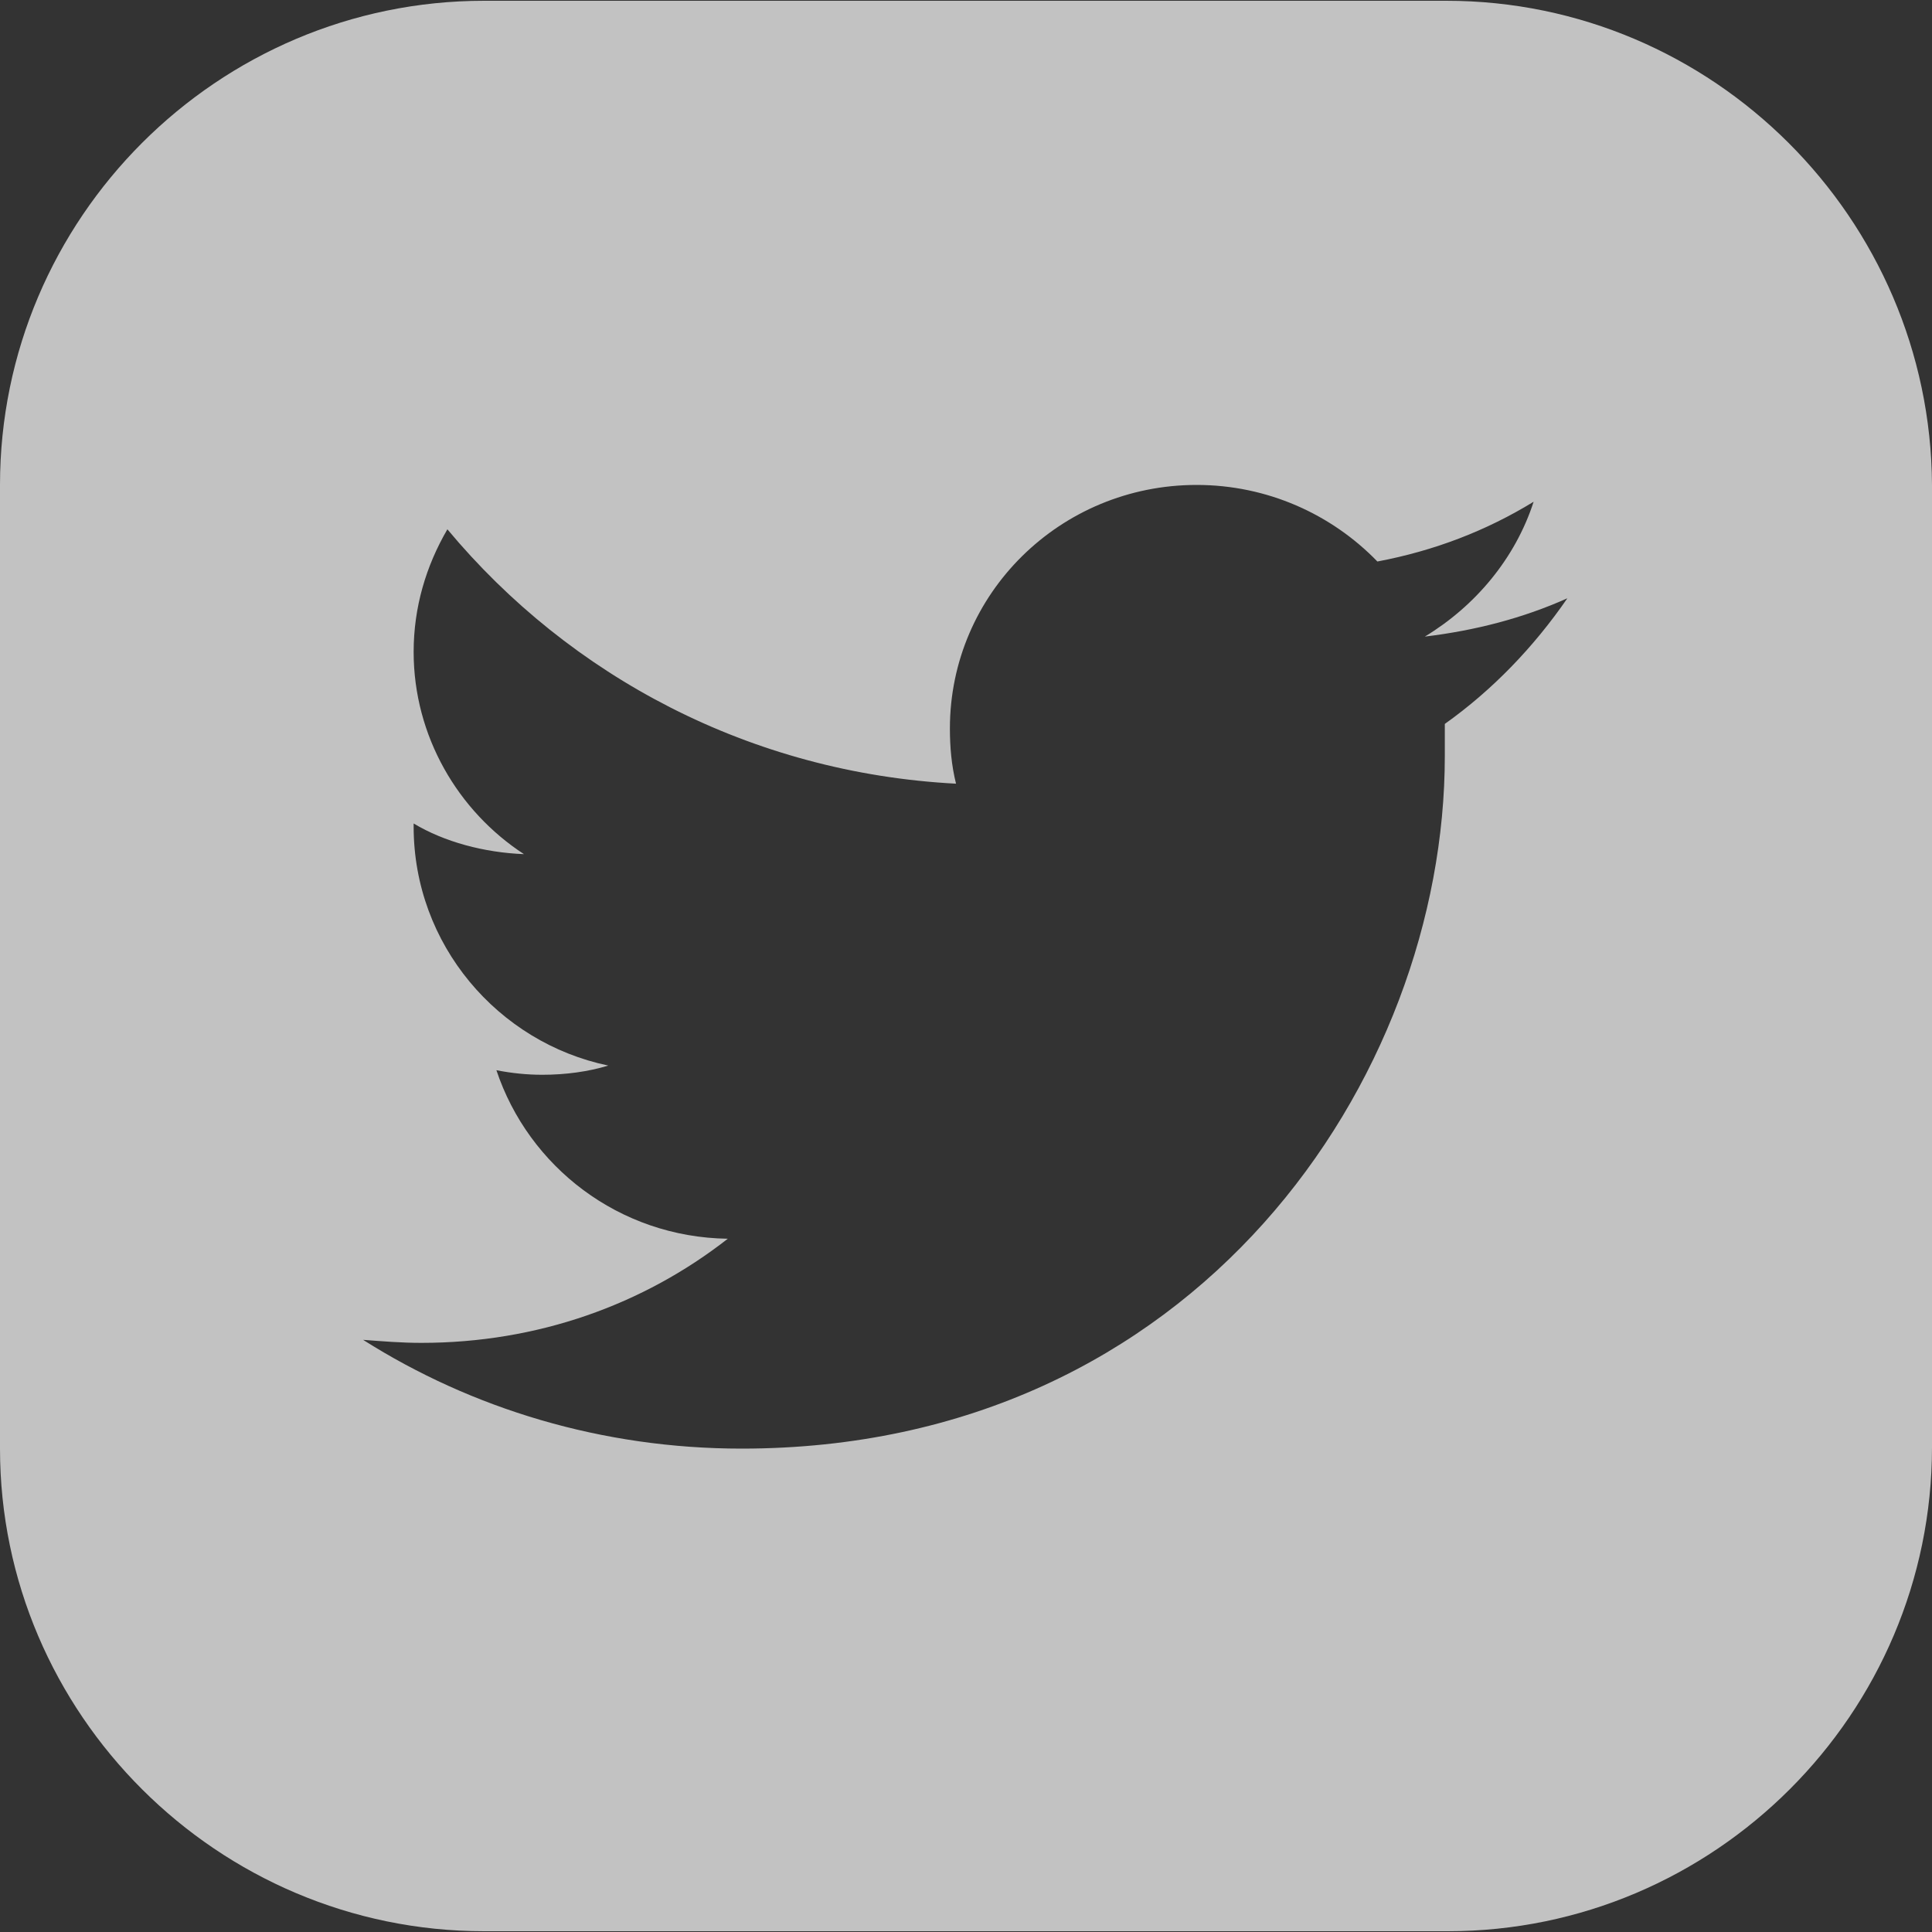 <?xml version="1.0" encoding="UTF-8"?>
<svg xmlns="http://www.w3.org/2000/svg" width="30" height="30" viewBox="0 0 30 30" fill="none">
  <rect x="0" y="0" width="30" height="30" fill="#333333" stroke="none"/>
  <path d="M22.458 0.012H7.518C3.378 0.012 0 3.39 0 7.53V22.494C0 26.61 3.378 29.988 7.518 29.988H22.482C26.622 29.988 30 26.61 30 22.47V7.53C29.976 3.39 26.598 0.012 22.458 0.012ZM22.435 11.241C22.435 11.407 22.435 11.574 22.435 11.741C22.435 16.736 18.581 22.494 11.515 22.494C9.35 22.494 7.328 21.875 5.638 20.805C5.948 20.828 6.233 20.852 6.542 20.852C8.351 20.852 9.992 20.258 11.301 19.235C9.611 19.211 8.208 18.116 7.708 16.618C7.946 16.665 8.184 16.689 8.422 16.689C8.779 16.689 9.136 16.641 9.445 16.546C7.732 16.189 6.423 14.667 6.423 12.835V12.787C6.899 13.073 7.518 13.239 8.136 13.263C7.113 12.597 6.423 11.431 6.423 10.123C6.423 9.433 6.614 8.79 6.947 8.219C8.85 10.503 11.657 12.002 14.845 12.169C14.774 11.883 14.75 11.598 14.75 11.312C14.75 9.219 16.463 7.53 18.581 7.53C19.675 7.53 20.674 7.982 21.388 8.719C22.268 8.553 23.077 8.243 23.814 7.791C23.529 8.672 22.91 9.409 22.125 9.885C22.91 9.79 23.648 9.599 24.338 9.29C23.814 10.051 23.172 10.717 22.435 11.241Z" fill="white" fill-opacity="0.7"></path>
</svg>
